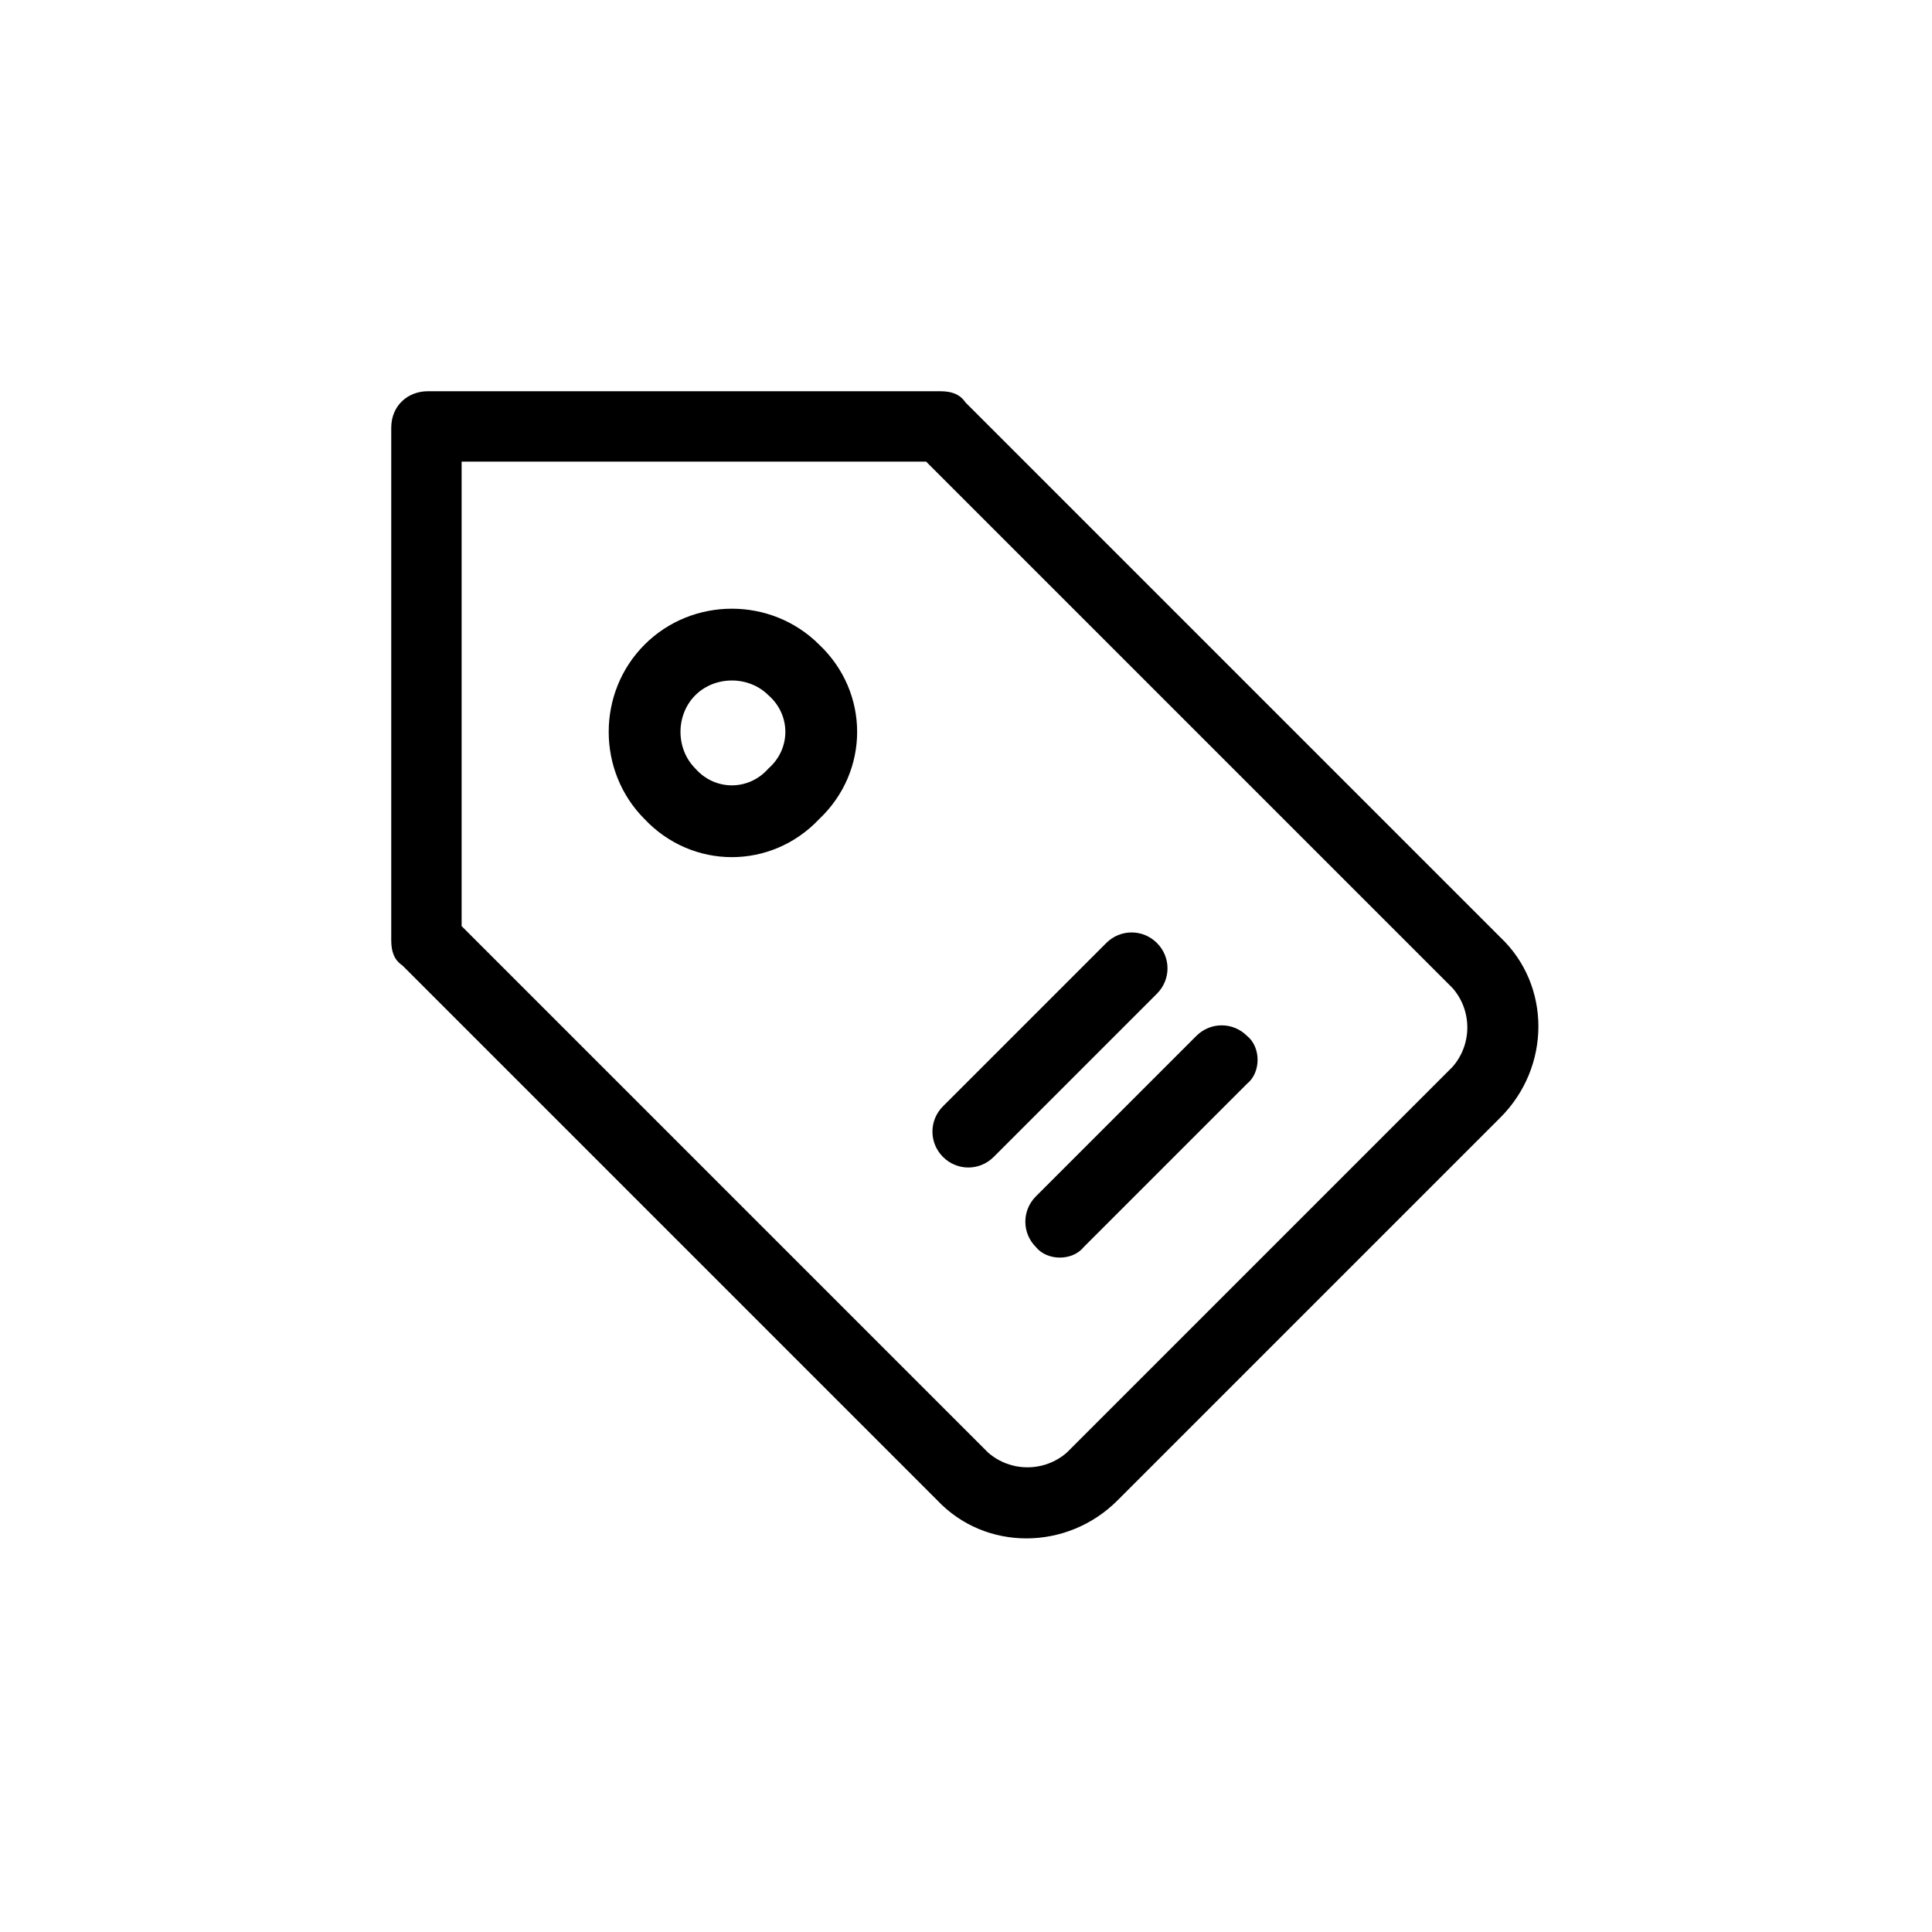 <?xml version="1.0" encoding="UTF-8" standalone="no"?><!DOCTYPE svg PUBLIC "-//W3C//DTD SVG 1.1//EN" "http://www.w3.org/Graphics/SVG/1.1/DTD/svg11.dtd"><svg width="100%" height="100%" viewBox="0 0 1700 1700" version="1.1" xmlns="http://www.w3.org/2000/svg" xmlns:xlink="http://www.w3.org/1999/xlink" xml:space="preserve" xmlns:serif="http://www.serif.com/" style="fill-rule:evenodd;clip-rule:evenodd;stroke-linejoin:round;stroke-miterlimit:2;"><g><path d="M376.461,344.26l450.823,-0c9.908,-0 17.339,2.477 22.294,9.908l470.639,470.639c44.587,42.11 44.587,113.944 -0,158.531l-336.879,336.879c-44.587,44.587 -116.421,44.587 -158.531,-0l-470.639,-470.639c-7.431,-4.955 -9.908,-12.386 -9.908,-22.294l-0,-450.823c-0,-19.816 14.862,-32.201 32.201,-32.201Zm577.153,753.022c-9.909,12.386 -32.202,12.386 -42.11,0c-12.385,-12.385 -12.385,-32.201 -0,-44.586l141.192,-141.192c12.385,-12.385 32.201,-12.385 44.586,-0c12.386,9.908 12.386,32.201 0,42.11l-143.668,143.668Zm-79.266,-79.265c-12.385,12.385 -32.202,12.385 -44.587,-0c-12.385,-12.385 -12.385,-32.202 0,-44.587l143.669,-143.669c12.385,-12.385 32.202,-12.385 44.587,0c12.385,12.385 12.385,32.202 -0,44.587l-143.669,143.669Zm-307.154,-450.823c42.11,-42.11 111.467,-42.11 153.577,0c44.587,42.11 44.587,111.467 0,153.577c-42.11,44.587 -111.467,44.587 -153.577,0c-42.11,-42.11 -42.11,-111.467 0,-153.577Zm44.587,44.587c-17.339,17.339 -17.339,47.064 0,64.403c17.339,19.817 47.064,19.817 64.403,0c19.817,-17.339 19.817,-47.064 0,-64.403c-17.339,-17.339 -47.064,-17.339 -64.403,0Zm203.118,-205.595l-408.713,0l0,408.713l463.208,463.208c19.816,17.339 49.541,17.339 69.357,-0l339.356,-339.356c17.339,-19.816 17.339,-49.541 -0,-69.357l-463.208,-463.208Z" style="fill-rule:nonzero;"/></g></svg>
